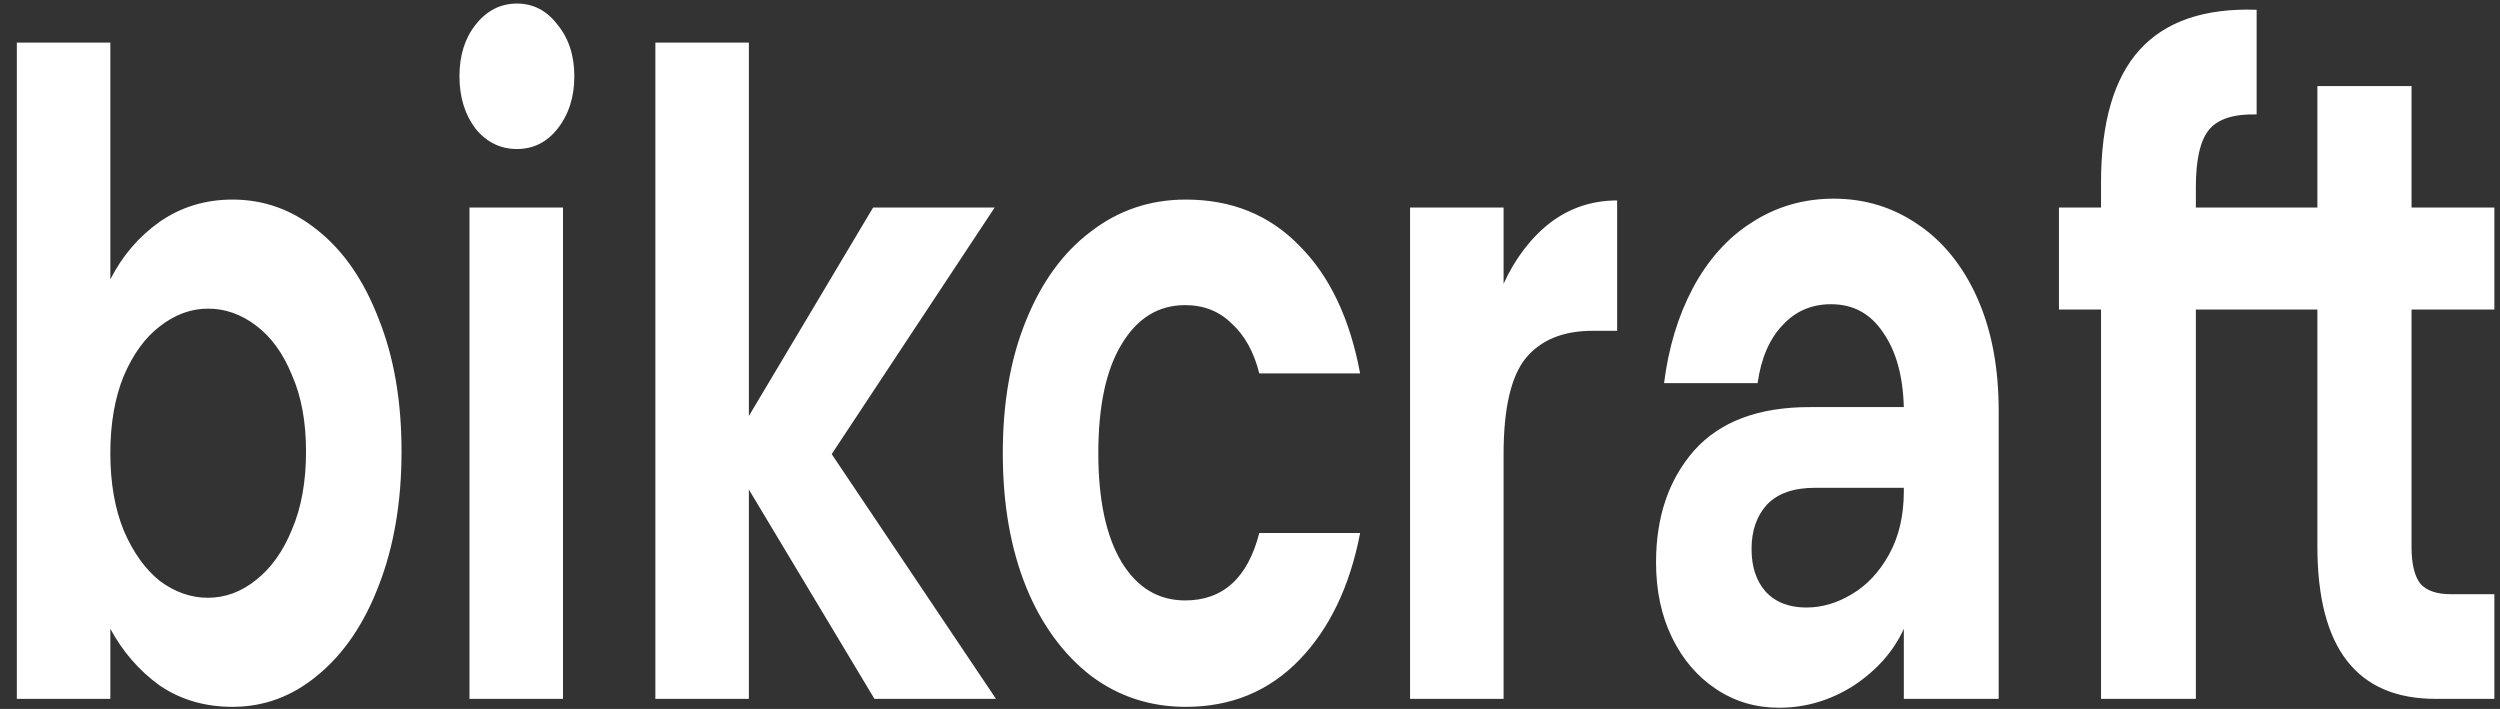 <svg width="134" height="38" viewBox="0 0 134 38" fill="none" xmlns="http://www.w3.org/2000/svg">
<rect x="0" y="0" width="134" height="38" fill="#333333" stroke="none"/>
<path d="M5.914 14.975C6.559 13.707 7.442 12.678 8.563 11.885C9.709 11.093 11.009 10.697 12.465 10.697C14.16 10.697 15.687 11.251 17.047 12.361C18.432 13.47 19.518 15.054 20.305 17.114C21.117 19.142 21.522 21.503 21.522 24.197C21.522 26.891 21.117 29.283 20.305 31.375C19.518 33.435 18.432 35.035 17.047 36.176C15.687 37.317 14.16 37.887 12.465 37.887C10.986 37.887 9.685 37.507 8.563 36.746C7.465 35.954 6.582 34.94 5.914 33.704V37.459H0.902V2.283H5.914V14.975ZM16.403 24.197C16.403 22.612 16.153 21.25 15.651 20.109C15.174 18.936 14.53 18.049 13.718 17.447C12.935 16.846 12.045 16.535 11.141 16.544C10.234 16.544 9.375 16.861 8.563 17.494C7.776 18.096 7.131 18.984 6.63 20.156C6.153 21.329 5.914 22.707 5.914 24.292C5.914 25.877 6.153 27.255 6.63 28.428C7.131 29.6 7.776 30.503 8.563 31.137C9.375 31.739 10.234 32.04 11.141 32.04C12.072 32.04 12.931 31.724 13.718 31.09C14.53 30.456 15.174 29.553 15.651 28.38C16.153 27.208 16.403 25.813 16.403 24.197ZM27.706 7.987C26.823 7.987 26.083 7.623 25.486 6.894C24.913 6.133 24.627 5.199 24.627 4.089C24.627 2.98 24.913 2.061 25.486 1.332C26.083 0.572 26.823 0.191 27.706 0.191C28.589 0.191 29.317 0.572 29.889 1.332C30.486 2.061 30.784 2.98 30.784 4.089C30.784 5.199 30.486 6.133 29.889 6.894C29.317 7.623 28.589 7.987 27.706 7.987ZM30.176 11.125V37.459H25.164V11.125H30.176ZM46.87 37.459L40.14 26.241V37.459H35.128V2.283H40.14V22.296L46.798 11.125H53.313L44.579 24.34L53.385 37.459H46.87ZM53.75 24.292C53.75 21.567 54.168 19.19 55.003 17.162C55.838 15.102 56.996 13.517 58.475 12.408C59.955 11.267 61.65 10.697 63.559 10.697C66.017 10.697 68.046 11.521 69.645 13.169C71.267 14.785 72.353 17.067 72.902 20.014H67.498C67.211 18.873 66.722 17.986 66.03 17.352C65.362 16.686 64.526 16.354 63.524 16.354C62.092 16.354 60.959 17.051 60.123 18.445C59.288 19.808 58.87 21.757 58.87 24.292C58.87 26.796 59.288 28.745 60.123 30.139C60.959 31.502 62.092 32.183 63.524 32.183C65.553 32.183 66.877 30.979 67.498 28.57H72.903C72.354 31.422 71.269 33.688 69.646 35.368C68.023 37.047 65.994 37.887 63.56 37.887C61.651 37.887 59.956 37.333 58.477 36.224C57.009 35.099 55.806 33.453 55.004 31.47C54.169 29.41 53.75 27.017 53.75 24.292ZM80.592 15.213C81.207 13.857 82.069 12.729 83.098 11.933C84.148 11.14 85.341 10.744 86.678 10.744V17.732H85.353C83.778 17.732 82.585 18.223 81.773 19.206C80.986 20.188 80.592 21.899 80.592 24.34V37.459H75.58V11.125H80.592V15.213ZM102.045 33.704C101.497 34.908 100.602 35.922 99.361 36.746C98.12 37.539 96.783 37.935 95.351 37.935C94.11 37.935 92.988 37.602 91.986 36.937C90.984 36.271 90.196 35.352 89.623 34.179C89.05 33.007 88.764 31.66 88.764 30.139C88.764 27.699 89.444 25.702 90.805 24.149C92.189 22.597 94.253 21.82 96.998 21.82H102.045C101.998 20.141 101.628 18.81 100.936 17.827C100.267 16.813 99.337 16.306 98.143 16.306C97.093 16.306 96.222 16.686 95.53 17.447C94.838 18.176 94.397 19.206 94.206 20.537H89.194C89.432 18.635 89.945 16.94 90.733 15.45C91.537 13.937 92.623 12.725 93.883 11.933C95.196 11.077 96.664 10.649 98.287 10.649C99.957 10.649 101.461 11.109 102.797 12.028C104.125 12.906 105.231 14.276 105.983 15.973C106.747 17.685 107.129 19.697 107.129 22.01V37.459H102.045V33.704ZM96.819 32.563C97.654 32.563 98.466 32.326 99.253 31.85C100.065 31.375 100.733 30.662 101.258 29.711C101.783 28.76 102.045 27.635 102.045 26.336V26.146H97.284C96.139 26.146 95.279 26.447 94.707 27.049C94.158 27.651 93.883 28.444 93.883 29.426C93.883 30.377 94.134 31.137 94.635 31.708C95.16 32.278 95.888 32.563 96.819 32.563ZM117.698 16.591V37.459H112.615V16.591H110.36V11.125H112.615V9.794C112.615 6.561 113.307 4.184 114.691 2.663C116.076 1.142 118.164 0.429 120.956 0.524V6.133C119.739 6.102 118.892 6.371 118.414 6.941C117.937 7.512 117.698 8.542 117.698 10.031V11.125H124.212V4.612H129.259V11.125H133.698V16.591H129.259V29.331C129.259 30.218 129.414 30.868 129.725 31.28C130.059 31.66 130.608 31.85 131.371 31.85H133.698V37.459H130.548C126.324 37.459 124.212 34.734 124.212 29.283V16.591H117.698Z" fill="white"/>
</svg>
